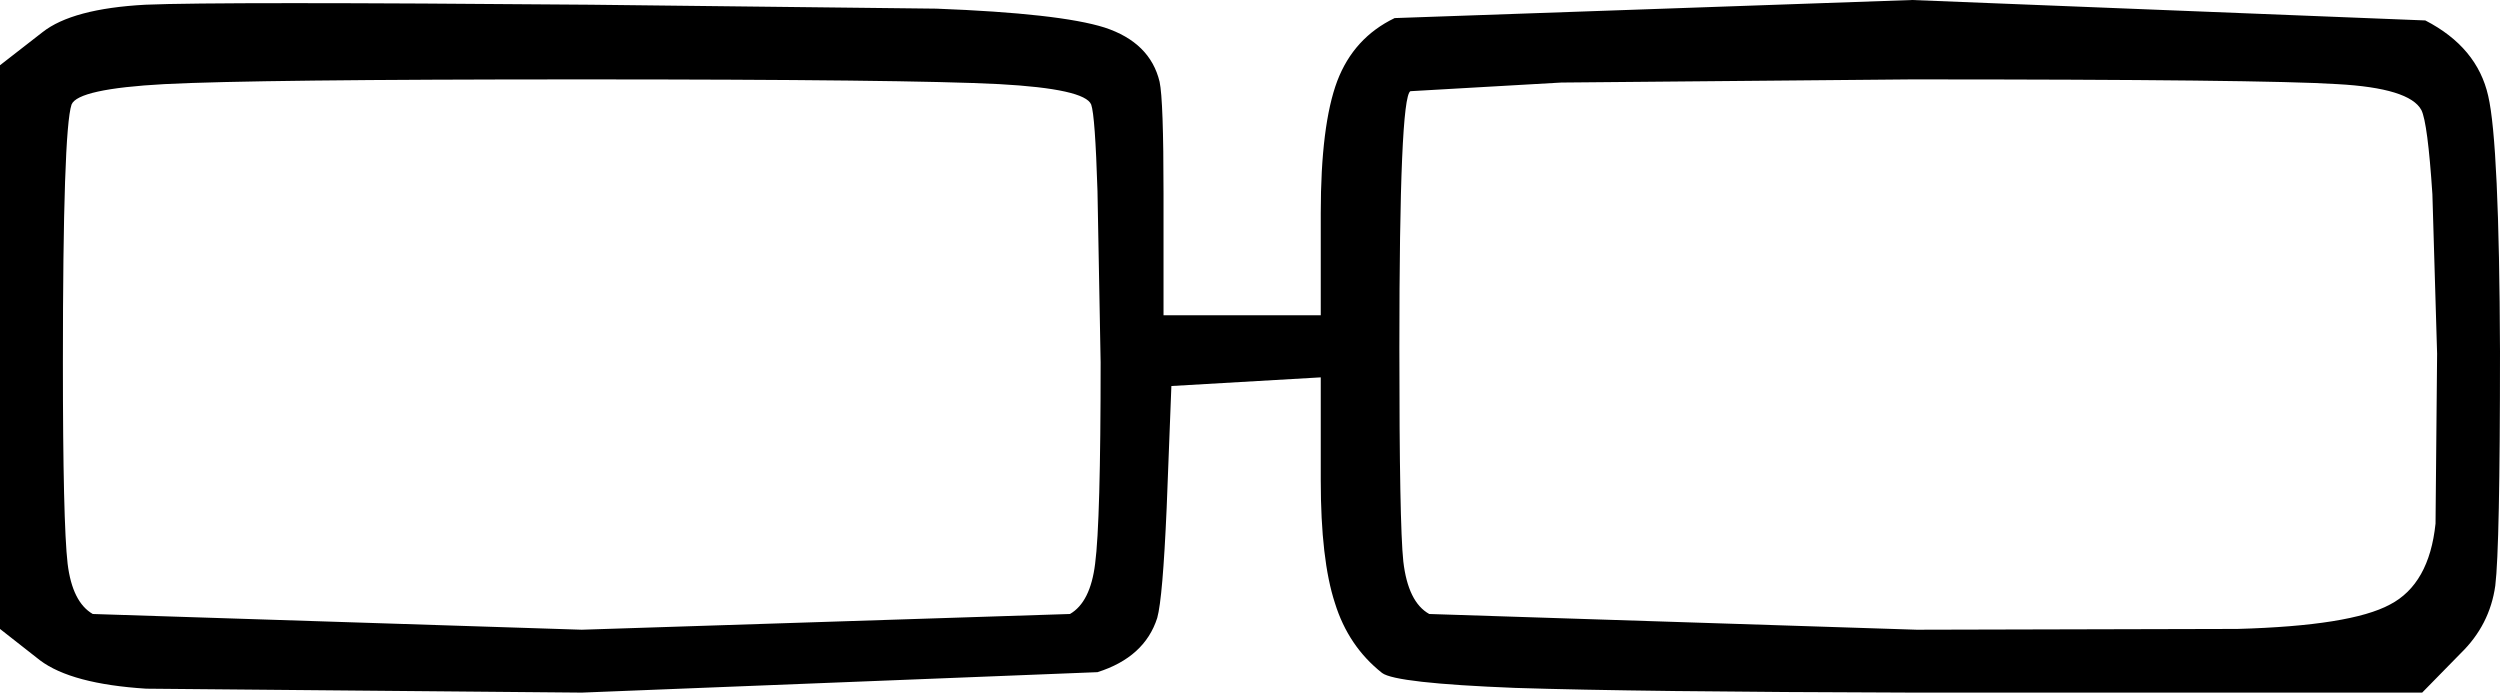 <?xml version="1.0" encoding="UTF-8" standalone="no"?>
<svg xmlns:xlink="http://www.w3.org/1999/xlink" height="44.05px" width="159.0px" xmlns="http://www.w3.org/2000/svg">
  <g transform="matrix(1.0, 0.0, 0.0, 1.0, 79.5, 22.0)">
    <path d="M10.2 -16.2 Q9.5 -15.8 9.5 0.15 9.5 11.35 9.75 13.7 10.05 16.3 11.4 17.05 L42.4 18.05 62.8 18.0 Q70.0 17.8 72.5 16.45 75.0 15.15 75.4 11.3 L75.5 0.5 75.2 -9.65 Q74.9 -14.2 74.5 -15.0 73.75 -16.4 69.15 -16.65 64.5 -16.95 42.05 -16.95 L19.8 -16.75 10.2 -16.2 M-69.05 -16.65 Q-74.55 -16.35 -74.95 -15.35 -75.5 -13.7 -75.5 1.05 -75.5 11.25 -75.2 13.85 -74.9 16.3 -73.6 17.05 L-42.5 18.05 -11.45 17.05 Q-10.15 16.3 -9.85 13.85 -9.5 11.2 -9.5 1.05 L-9.7 -9.85 Q-9.85 -14.65 -10.1 -15.35 -10.5 -16.35 -15.95 -16.65 -21.75 -16.95 -42.5 -16.95 -63.3 -16.95 -69.05 -16.65 M-79.5 -17.85 L-76.8 -19.95 Q-74.9 -21.45 -70.25 -21.7 -65.55 -21.9 -41.95 -21.7 L-19.95 -21.45 Q-12.1 -21.15 -9.25 -20.25 -6.35 -19.3 -5.75 -16.8 -5.5 -15.65 -5.5 -9.7 L-5.5 -1.95 4.5 -1.95 4.5 -8.45 Q4.5 -14.05 5.55 -16.85 6.6 -19.6 9.2 -20.85 L42.1 -22.0 74.75 -20.7 Q78.05 -19.0 78.75 -15.9 79.45 -12.9 79.5 0.35 79.5 12.8 79.2 15.25 78.85 17.75 77.0 19.55 L74.55 22.05 42.25 22.05 Q24.55 22.0 16.85 21.75 9.25 21.45 8.4 20.8 6.25 19.1 5.4 16.35 4.5 13.6 4.5 8.55 L4.5 2.0 -5.0 2.55 -5.3 10.3 Q-5.55 16.05 -5.9 17.3 -6.7 19.8 -9.7 20.75 L-42.5 22.05 -70.2 21.8 Q-74.95 21.5 -76.95 20.0 L-79.5 18.0 -79.5 -17.85" fill="#000000" fill-rule="evenodd" stroke="none"/>
  </g>
</svg>

